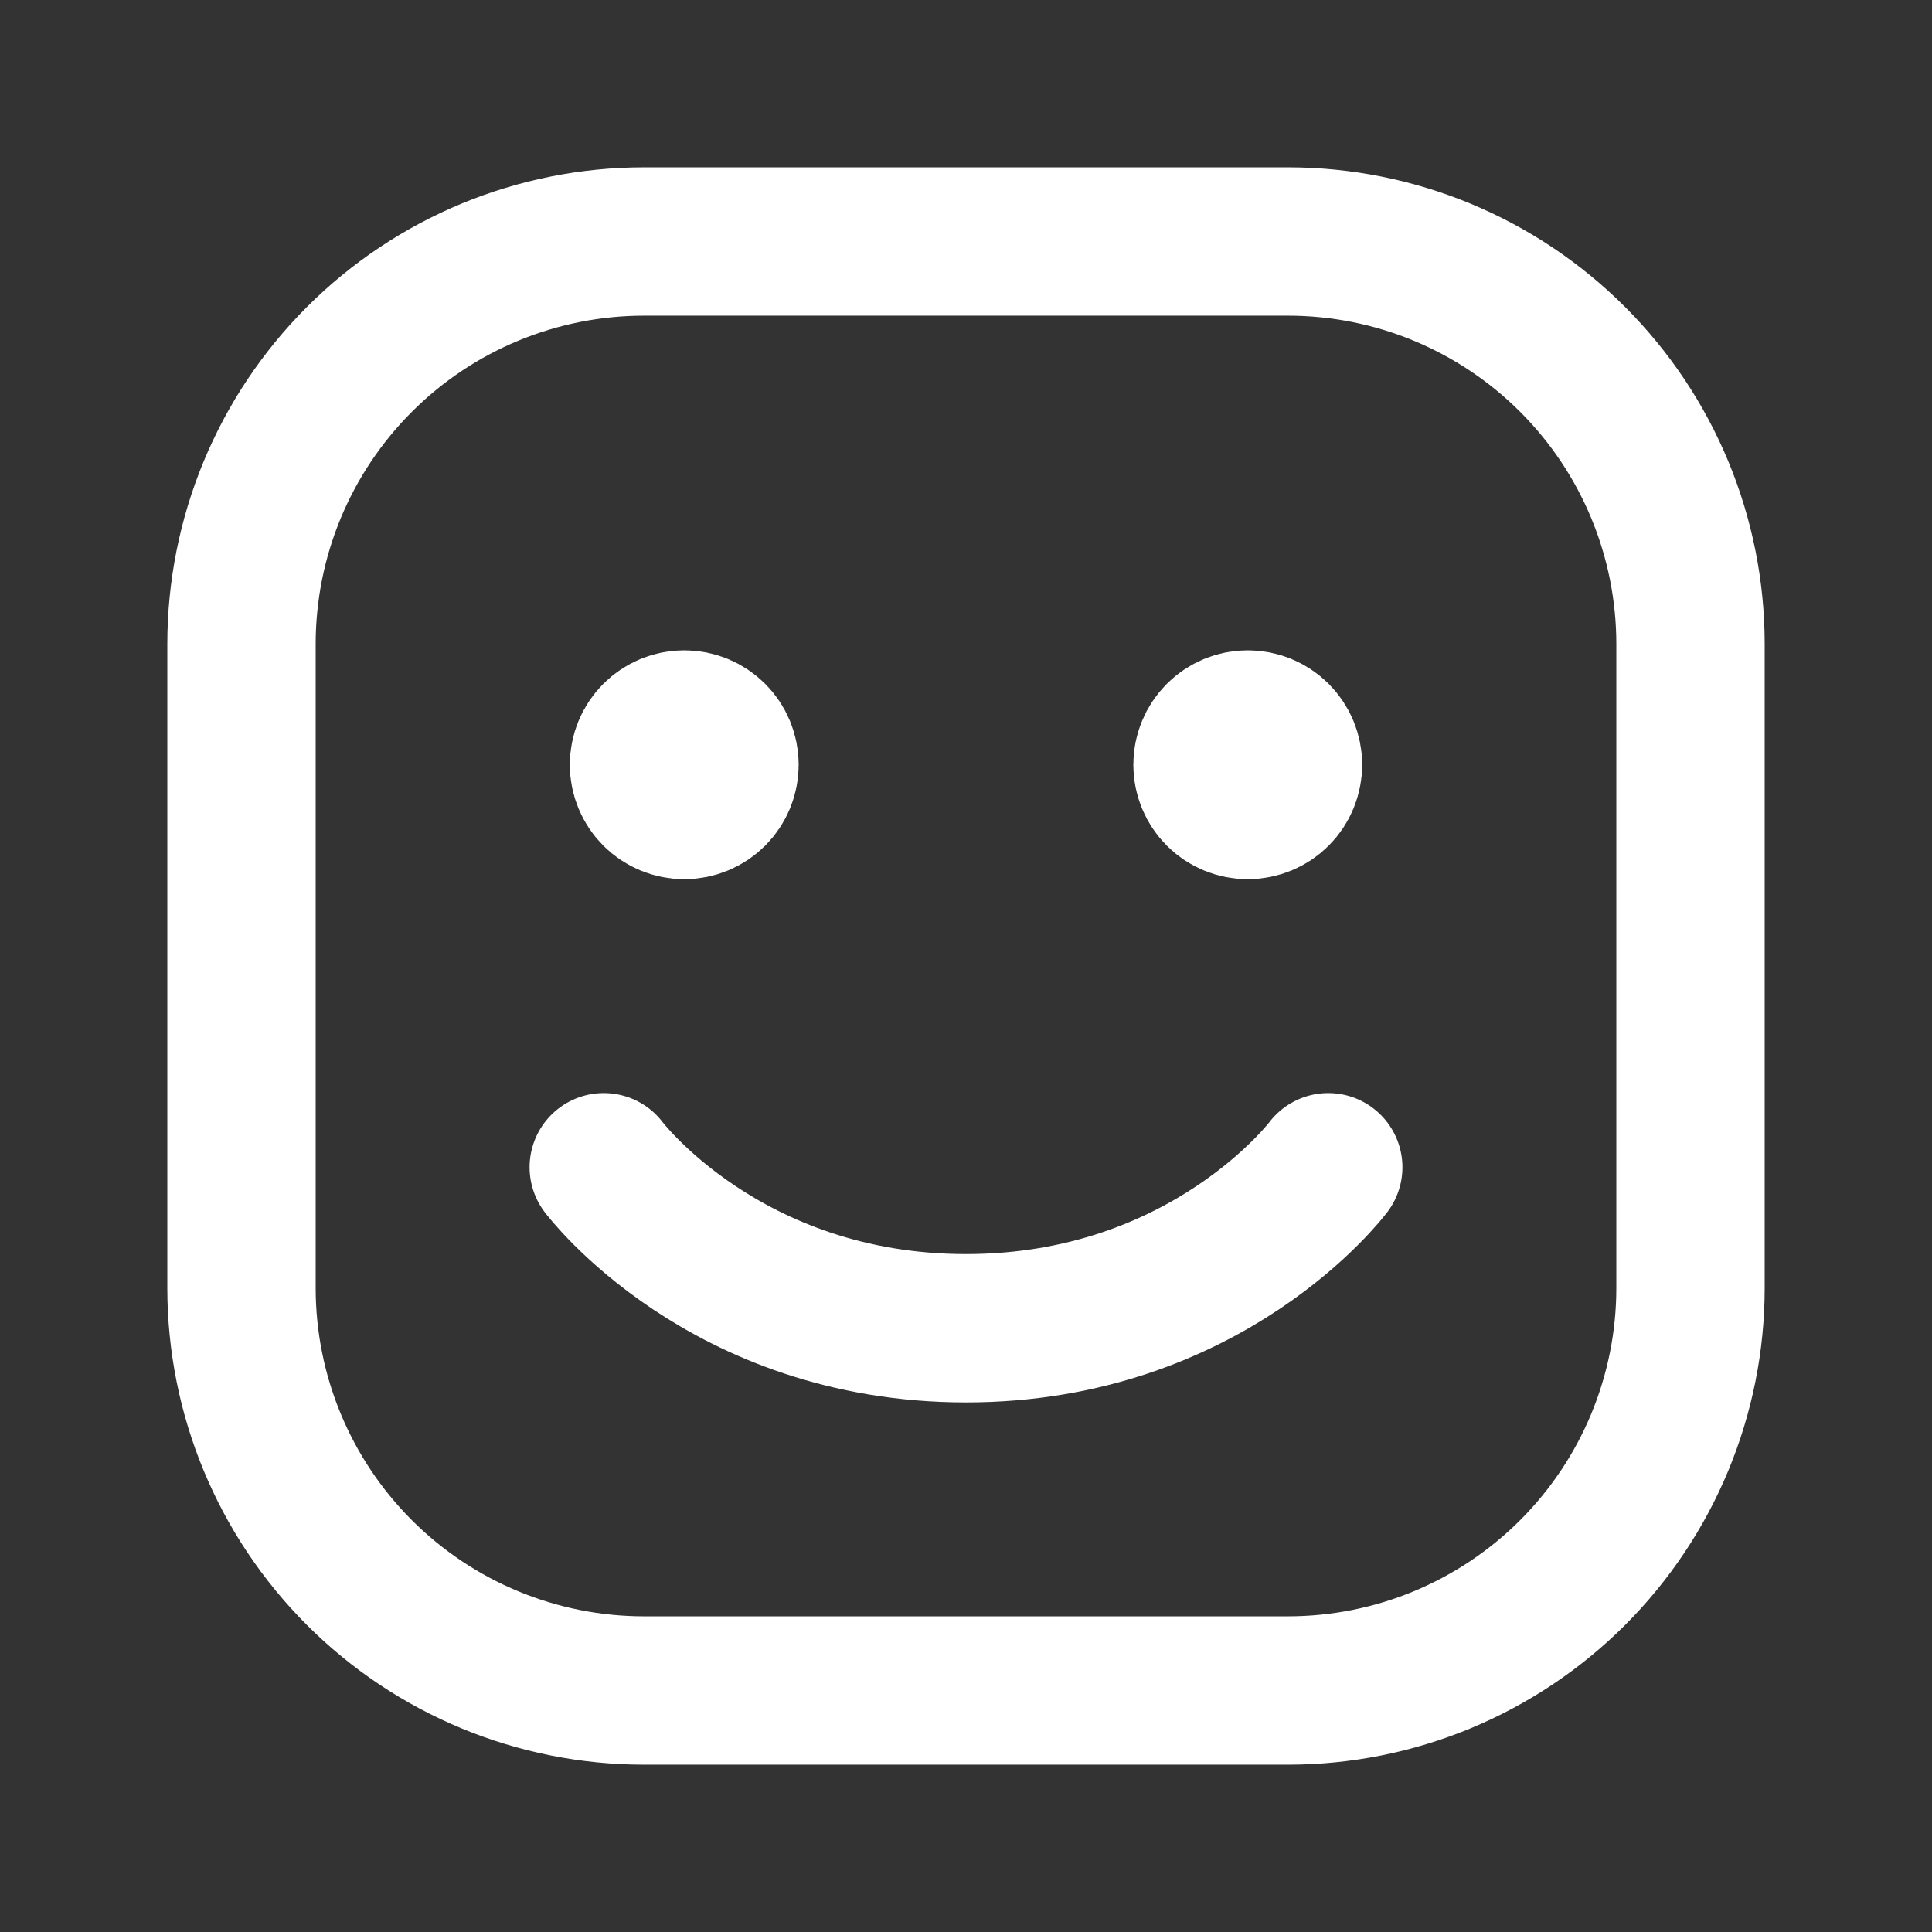 <svg width="42" height="42" viewBox="0 0 42 42" fill="none" xmlns="http://www.w3.org/2000/svg">
<rect x="0" y="0" width="42" height="42" fill="#333333" stroke="none"/>
<g id="people-tag 1">
<path id="Vector" d="M5.25 28V14C5.25 11.679 6.172 9.454 7.813 7.813C9.454 6.172 11.679 5.25 14 5.25H28C30.321 5.25 32.546 6.172 34.187 7.813C35.828 9.454 36.75 11.679 36.75 14V28C36.75 30.321 35.828 32.546 34.187 34.187C32.546 35.828 30.321 36.75 28 36.75H14C11.679 36.75 9.454 35.828 7.813 34.187C6.172 32.546 5.25 30.321 5.25 28Z" stroke="white" stroke-width="3.225"/>
<path id="Vector_2" d="M28.875 25.375C28.875 25.375 26.25 28.875 21 28.875C15.75 28.875 13.125 25.375 13.125 25.375" stroke="white" stroke-width="3.225" stroke-linecap="round" stroke-linejoin="round"/>
<path id="Vector_3" d="M14.875 17.5C14.643 17.5 14.42 17.408 14.256 17.244C14.092 17.08 14 16.857 14 16.625C14 16.393 14.092 16.17 14.256 16.006C14.42 15.842 14.643 15.75 14.875 15.75C15.107 15.75 15.33 15.842 15.494 16.006C15.658 16.17 15.75 16.393 15.75 16.625C15.75 16.857 15.658 17.08 15.494 17.244C15.33 17.408 15.107 17.5 14.875 17.5ZM27.125 17.5C26.893 17.5 26.67 17.408 26.506 17.244C26.342 17.08 26.25 16.857 26.25 16.625C26.25 16.393 26.342 16.17 26.506 16.006C26.67 15.842 26.893 15.75 27.125 15.75C27.357 15.75 27.58 15.842 27.744 16.006C27.908 16.17 28 16.393 28 16.625C28 16.857 27.908 17.08 27.744 17.244C27.58 17.408 27.357 17.5 27.125 17.5Z" fill="white" stroke="white" stroke-width="3.225" stroke-linecap="round" stroke-linejoin="round"/>
</g>
</svg>
